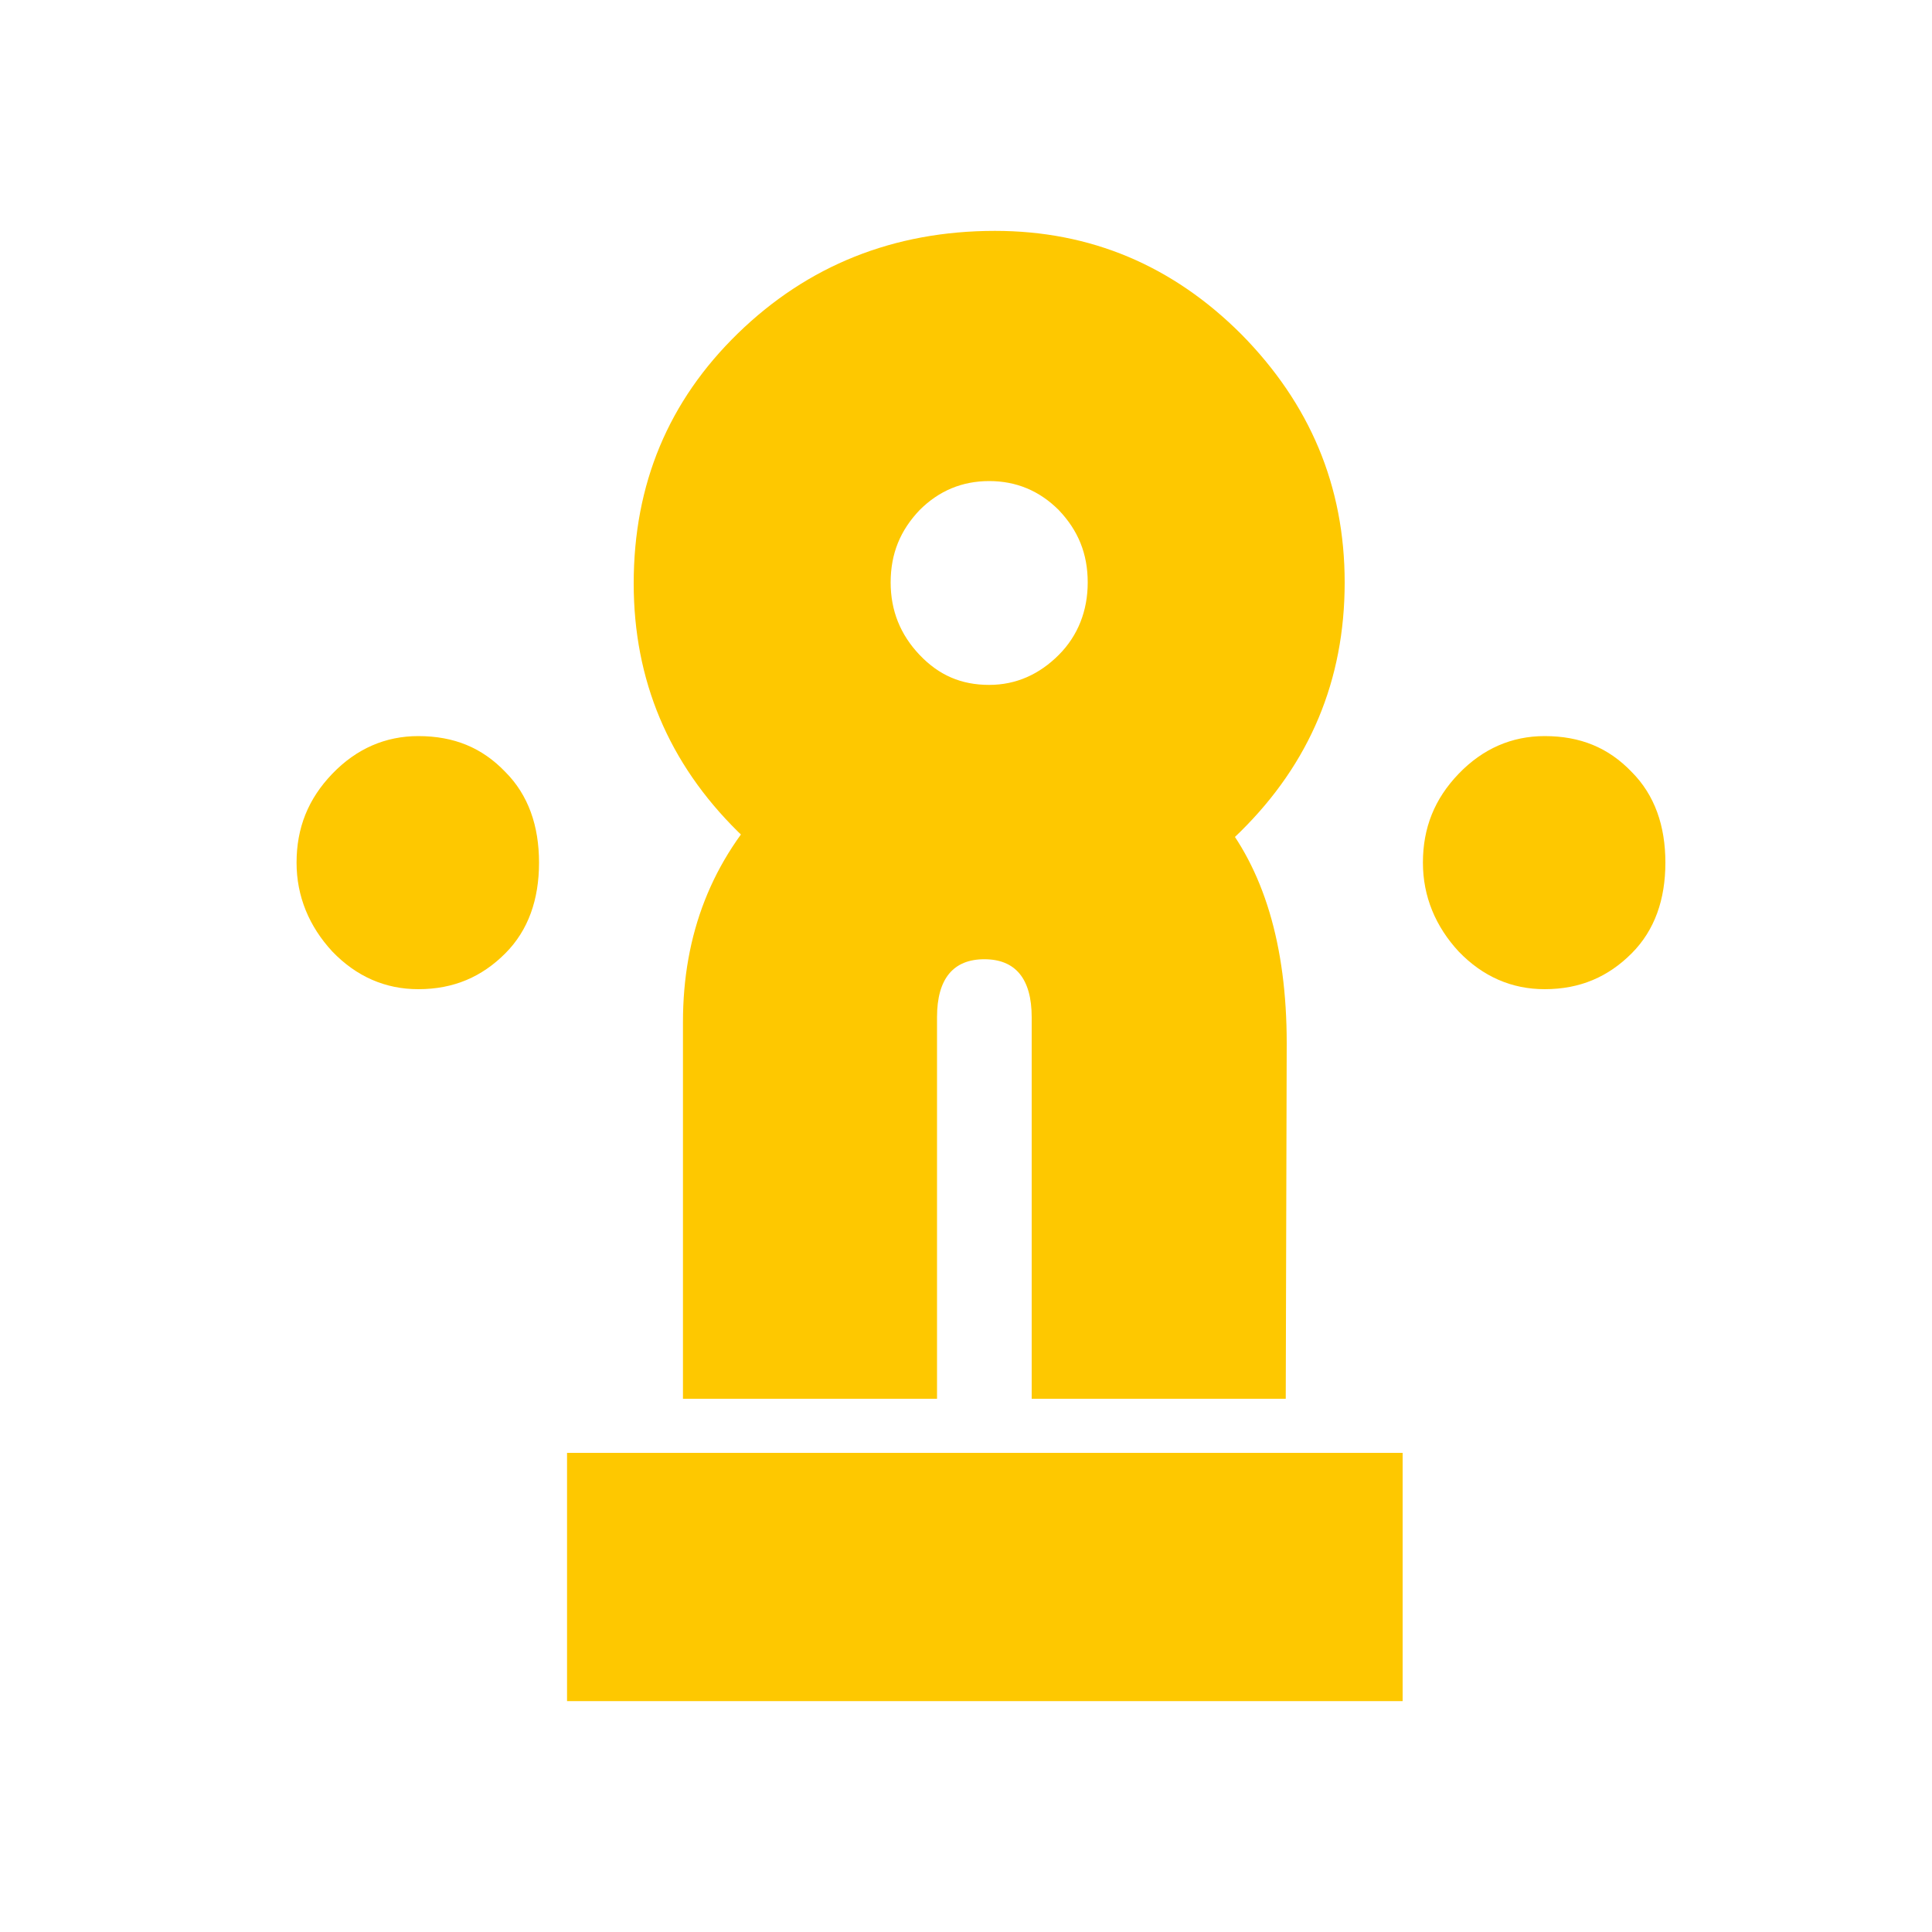<?xml version="1.0" encoding="utf-8"?>
<!-- Generator: Adobe Illustrator 26.0.1, SVG Export Plug-In . SVG Version: 6.00 Build 0)  -->
<svg version="1.1" id="Слой_1" xmlns="http://www.w3.org/2000/svg" xmlns:xlink="http://www.w3.org/1999/xlink" x="0px" y="0px"
	 viewBox="0 0 200 200" style="enable-background:new 0 0 200 200;" xml:space="preserve">
<style type="text/css">
	.st0{fill:#FEC800;}
</style>
<g>
	<g>
		<path class="st0" d="M133.1,144.8h-26.3v-39.5c0-4-1.7-6-4.9-6s-4.9,2-4.9,6v39.5H70.7v-39c0-9.1,3-16.8,9.1-23.1
			c6-6.2,13.4-9.3,22.2-9.3c10,0,18,3.7,24.1,10.9c4.7,5.6,7.1,13.5,7.1,23.7L133.1,144.8L133.1,144.8z"/>
		<path class="st0" d="M103,23.9c9.9,0,18.4,3.6,25.5,10.7c7.1,7.2,10.7,15.7,10.7,25.7c0,10.1-3.6,18.7-10.8,25.8
			c-7.2,7.1-15.8,10.7-26,10.7c-10,0-18.7-3.6-26-10.7c-7.2-7.1-10.8-15.7-10.8-25.7c0-10.3,3.6-18.9,10.8-25.9S92.5,23.9,103,23.9z
			 M102.4,49.8c-2.8,0-5.2,1-7.2,3c-2,2.1-3,4.5-3,7.5c0,2.9,1,5.4,3,7.5c2,2.1,4.3,3.1,7.2,3.1c2.8,0,5.2-1.1,7.2-3.1s3-4.6,3-7.5
			c0-3-1-5.4-3-7.5C107.6,50.8,105.2,49.8,102.4,49.8z"/>
		<path class="st0" d="M147.3,89.3c0-3.6,1.2-6.6,3.7-9.2c2.5-2.6,5.5-3.9,8.9-3.9c3.7,0,6.6,1.2,9,3.7c2.4,2.4,3.5,5.6,3.5,9.4
			s-1.1,7-3.5,9.4c-2.4,2.4-5.3,3.7-9,3.7c-3.4,0-6.4-1.3-8.9-3.9C148.6,95.9,147.3,92.8,147.3,89.3z"/>
		<path class="st0" d="M30.7,89.3c0-3.6,1.2-6.6,3.7-9.2c2.5-2.6,5.5-3.9,8.9-3.9c3.7,0,6.6,1.2,9,3.7c2.4,2.4,3.5,5.6,3.5,9.4
			s-1.1,7-3.5,9.4c-2.4,2.4-5.3,3.7-9,3.7c-3.4,0-6.4-1.3-8.9-3.9C32,95.9,30.7,92.8,30.7,89.3z"/>
		<g>
			<path class="st0" d="M145.1,176.1H58.7v-25.7h86.5V176.1z"/>
		</g>
	</g>
</g>
</svg>
